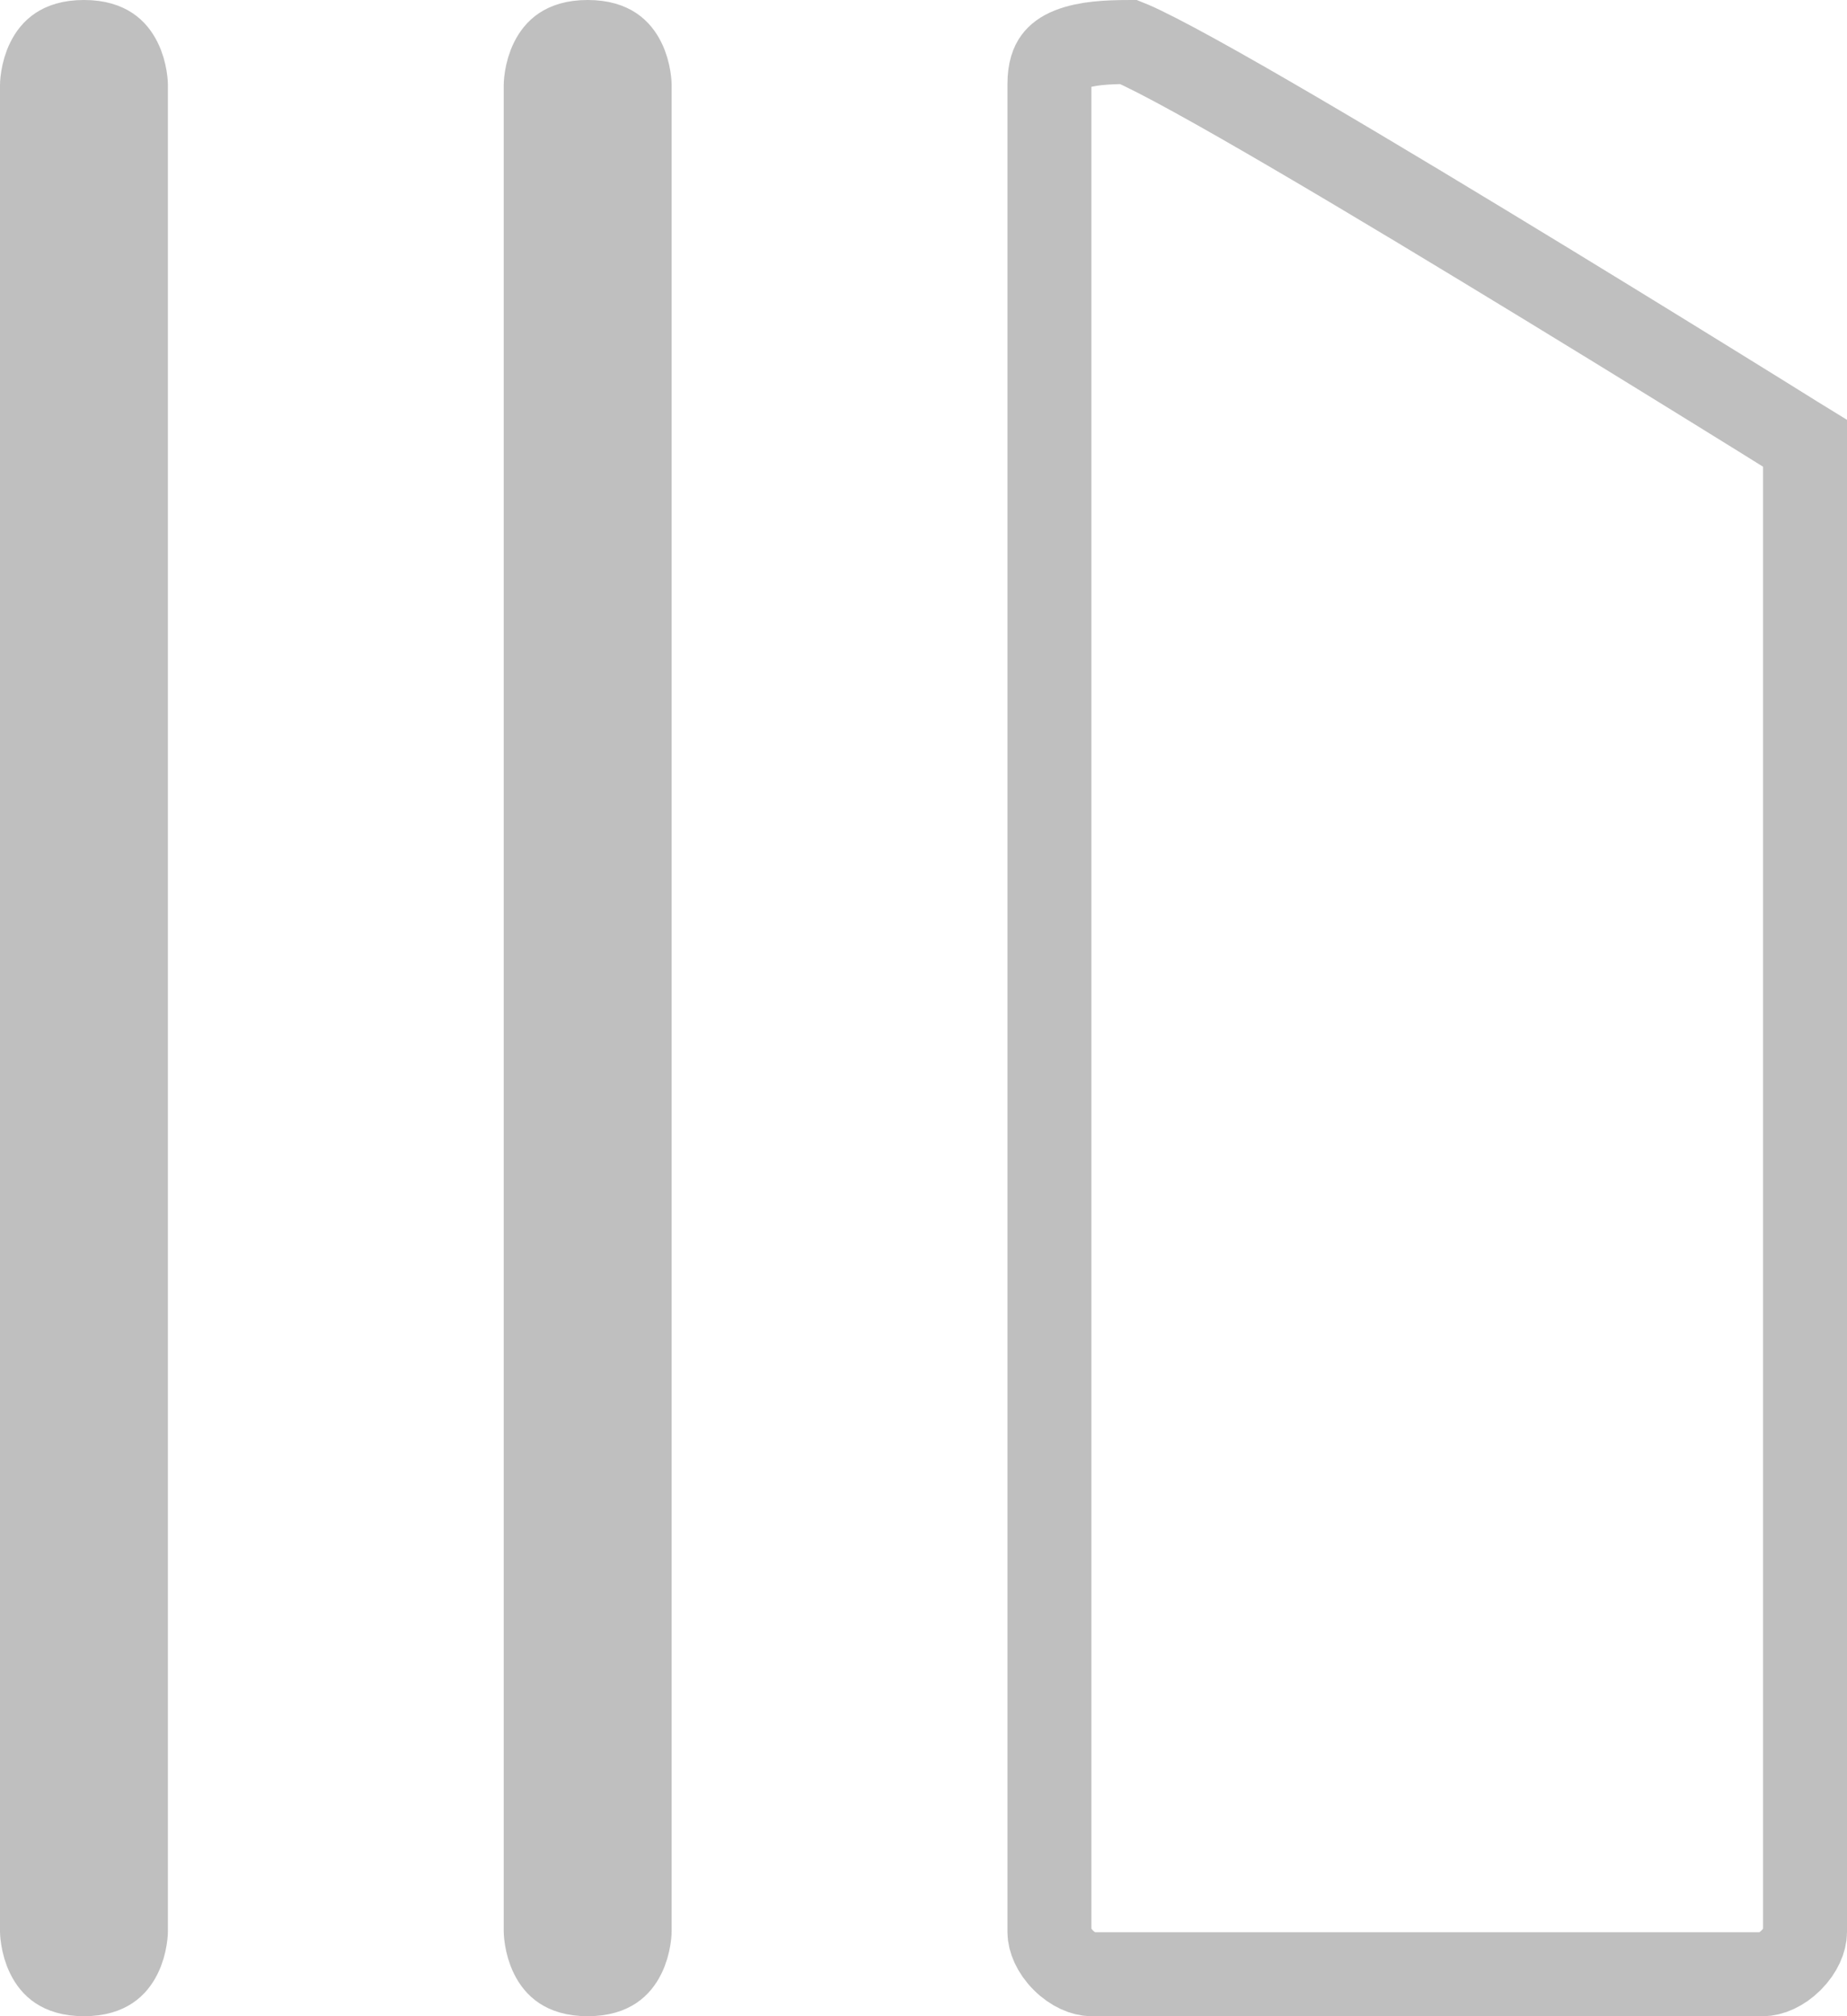 <svg width="22" height="24" viewBox="0 0 22 24" fill="none" xmlns="http://www.w3.org/2000/svg">
<path d="M21.5 5.277V23C21.5 23.087 21.451 23.217 21.334 23.334C21.217 23.451 21.087 23.5 21 23.5H13C12.913 23.5 12.783 23.451 12.666 23.334C12.549 23.217 12.5 23.087 12.5 23V1C12.5 0.837 12.539 0.756 12.569 0.715C12.602 0.67 12.655 0.626 12.748 0.589C12.942 0.512 13.194 0.501 13.443 0.5C13.453 0.504 13.466 0.509 13.482 0.516C13.552 0.546 13.652 0.594 13.781 0.66C14.037 0.791 14.383 0.982 14.791 1.215C15.606 1.681 16.648 2.303 17.678 2.928C18.708 3.552 19.722 4.176 20.479 4.644C20.858 4.878 21.172 5.073 21.391 5.21L21.5 5.277ZM13.417 0.491C13.417 0.491 13.417 0.491 13.417 0.491L13.417 0.491ZM1.5 1.005V22.995C1.5 22.997 1.5 23.002 1.499 23.007C1.498 23.021 1.496 23.045 1.491 23.074C1.481 23.135 1.462 23.209 1.428 23.276C1.395 23.342 1.354 23.393 1.301 23.428C1.251 23.461 1.163 23.5 1 23.5C0.837 23.5 0.749 23.461 0.699 23.428C0.646 23.393 0.605 23.342 0.572 23.276C0.538 23.209 0.519 23.135 0.509 23.074C0.504 23.045 0.502 23.021 0.501 23.007C0.5 23.002 0.5 22.997 0.5 22.995V1.005C0.5 1.003 0.5 0.998 0.501 0.993C0.502 0.979 0.504 0.955 0.509 0.926C0.519 0.865 0.538 0.791 0.572 0.724C0.605 0.658 0.646 0.607 0.699 0.572C0.749 0.539 0.837 0.5 1 0.5C1.163 0.5 1.251 0.539 1.301 0.572C1.354 0.607 1.395 0.658 1.428 0.724C1.462 0.791 1.481 0.865 1.491 0.926C1.496 0.955 1.498 0.979 1.499 0.993C1.5 0.998 1.5 1.003 1.5 1.005ZM7.5 1.005V22.995C7.5 22.997 7.5 23.002 7.499 23.007C7.498 23.021 7.496 23.045 7.491 23.074C7.481 23.135 7.462 23.209 7.428 23.276C7.395 23.342 7.354 23.393 7.301 23.428C7.251 23.461 7.163 23.5 7 23.5C6.837 23.5 6.749 23.461 6.699 23.428C6.646 23.393 6.605 23.342 6.572 23.276C6.538 23.209 6.519 23.135 6.509 23.074C6.504 23.045 6.502 23.021 6.501 23.007C6.5 23.002 6.5 22.997 6.5 22.995V1.005C6.5 1.003 6.5 0.998 6.501 0.993C6.502 0.979 6.504 0.955 6.509 0.926C6.519 0.865 6.538 0.791 6.572 0.724C6.605 0.658 6.646 0.607 6.699 0.572C6.749 0.539 6.837 0.5 7 0.5C7.163 0.5 7.251 0.539 7.301 0.572C7.354 0.607 7.395 0.658 7.428 0.724C7.462 0.791 7.481 0.865 7.491 0.926C7.496 0.955 7.498 0.979 7.499 0.993C7.5 0.998 7.5 1.003 7.5 1.005Z" stroke="#BFBFBF"/>
</svg>
